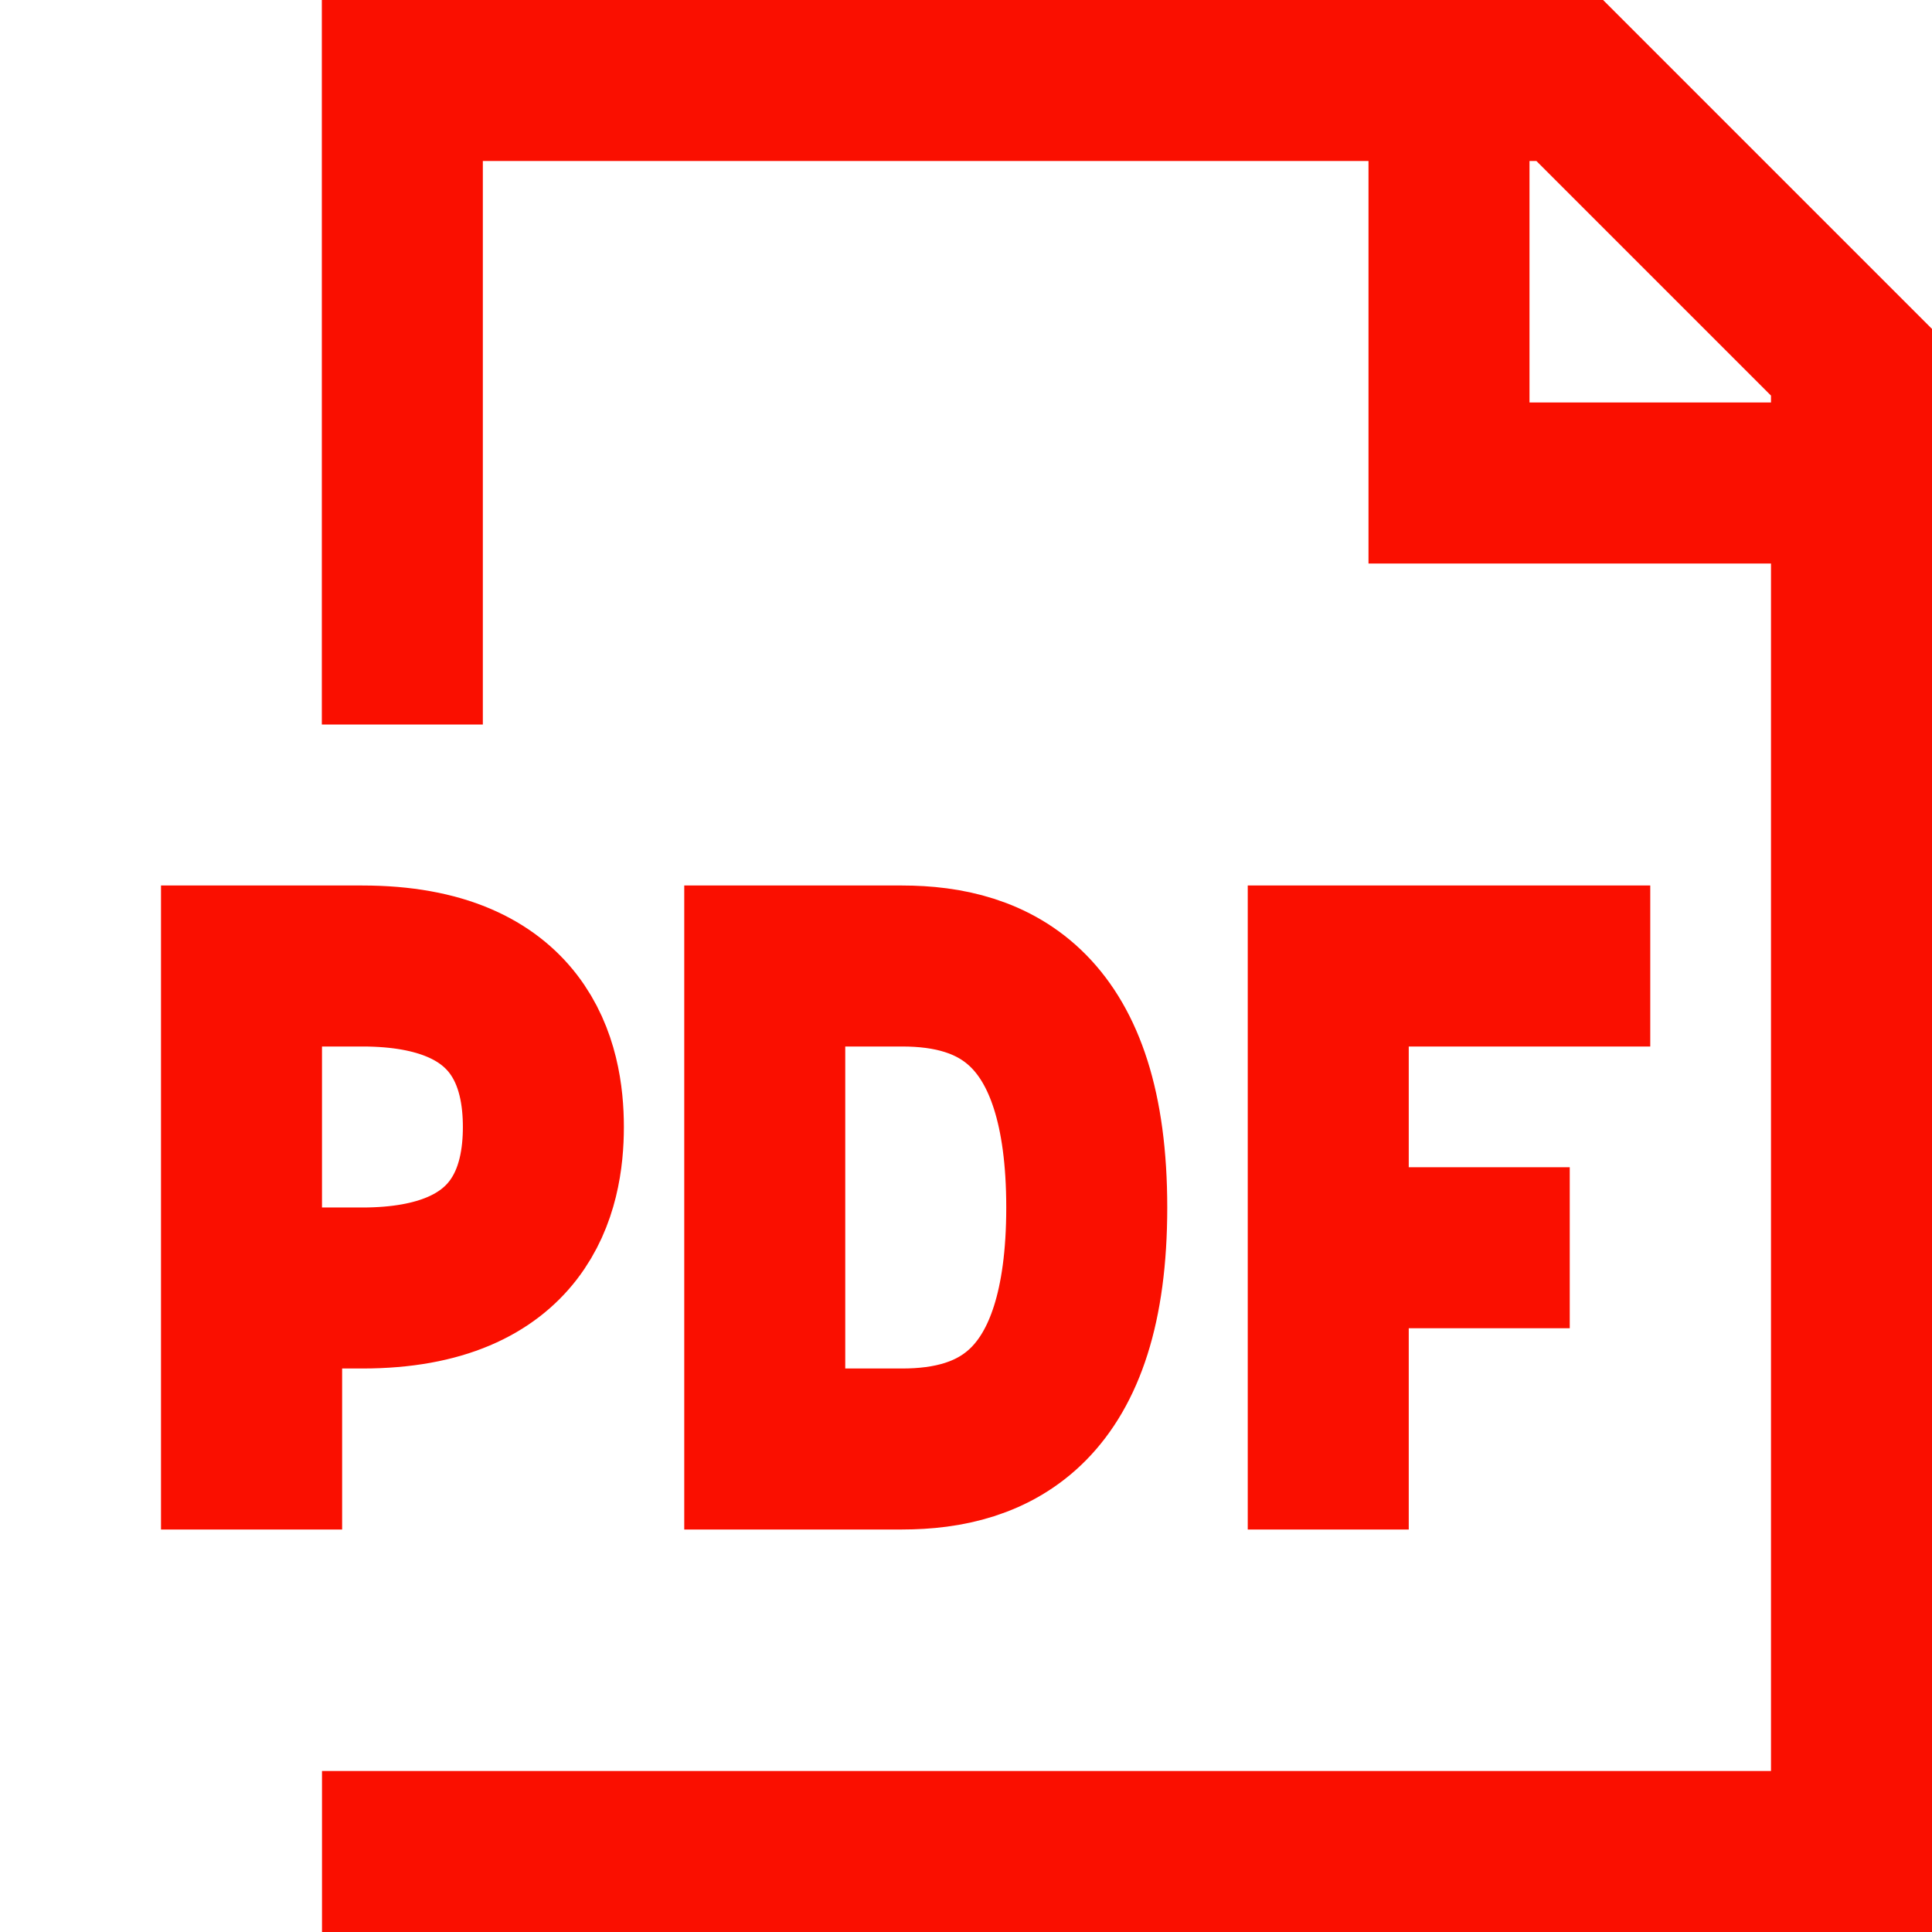 <svg xmlns="http://www.w3.org/2000/svg" width="64" height="64" preserveAspectRatio="xMidYMid meet" viewBox="0 0 24 24"><path fill="none" stroke="#fa0f00" stroke-width="2" d="M4.998 9V1H19.5L23 4.5V23H4M18 1v5h5M3 12h1.5c2 0 2.25 1.25 2.25 2s-.25 2-2.25 2H3.25v2H3v-6Zm6.5 6v-6h1.705c1.137 0 2.295.5 2.295 3s-1.158 3-2.295 3H9.5Zm7 1v-7h4m-4 3.5h3"/></svg>